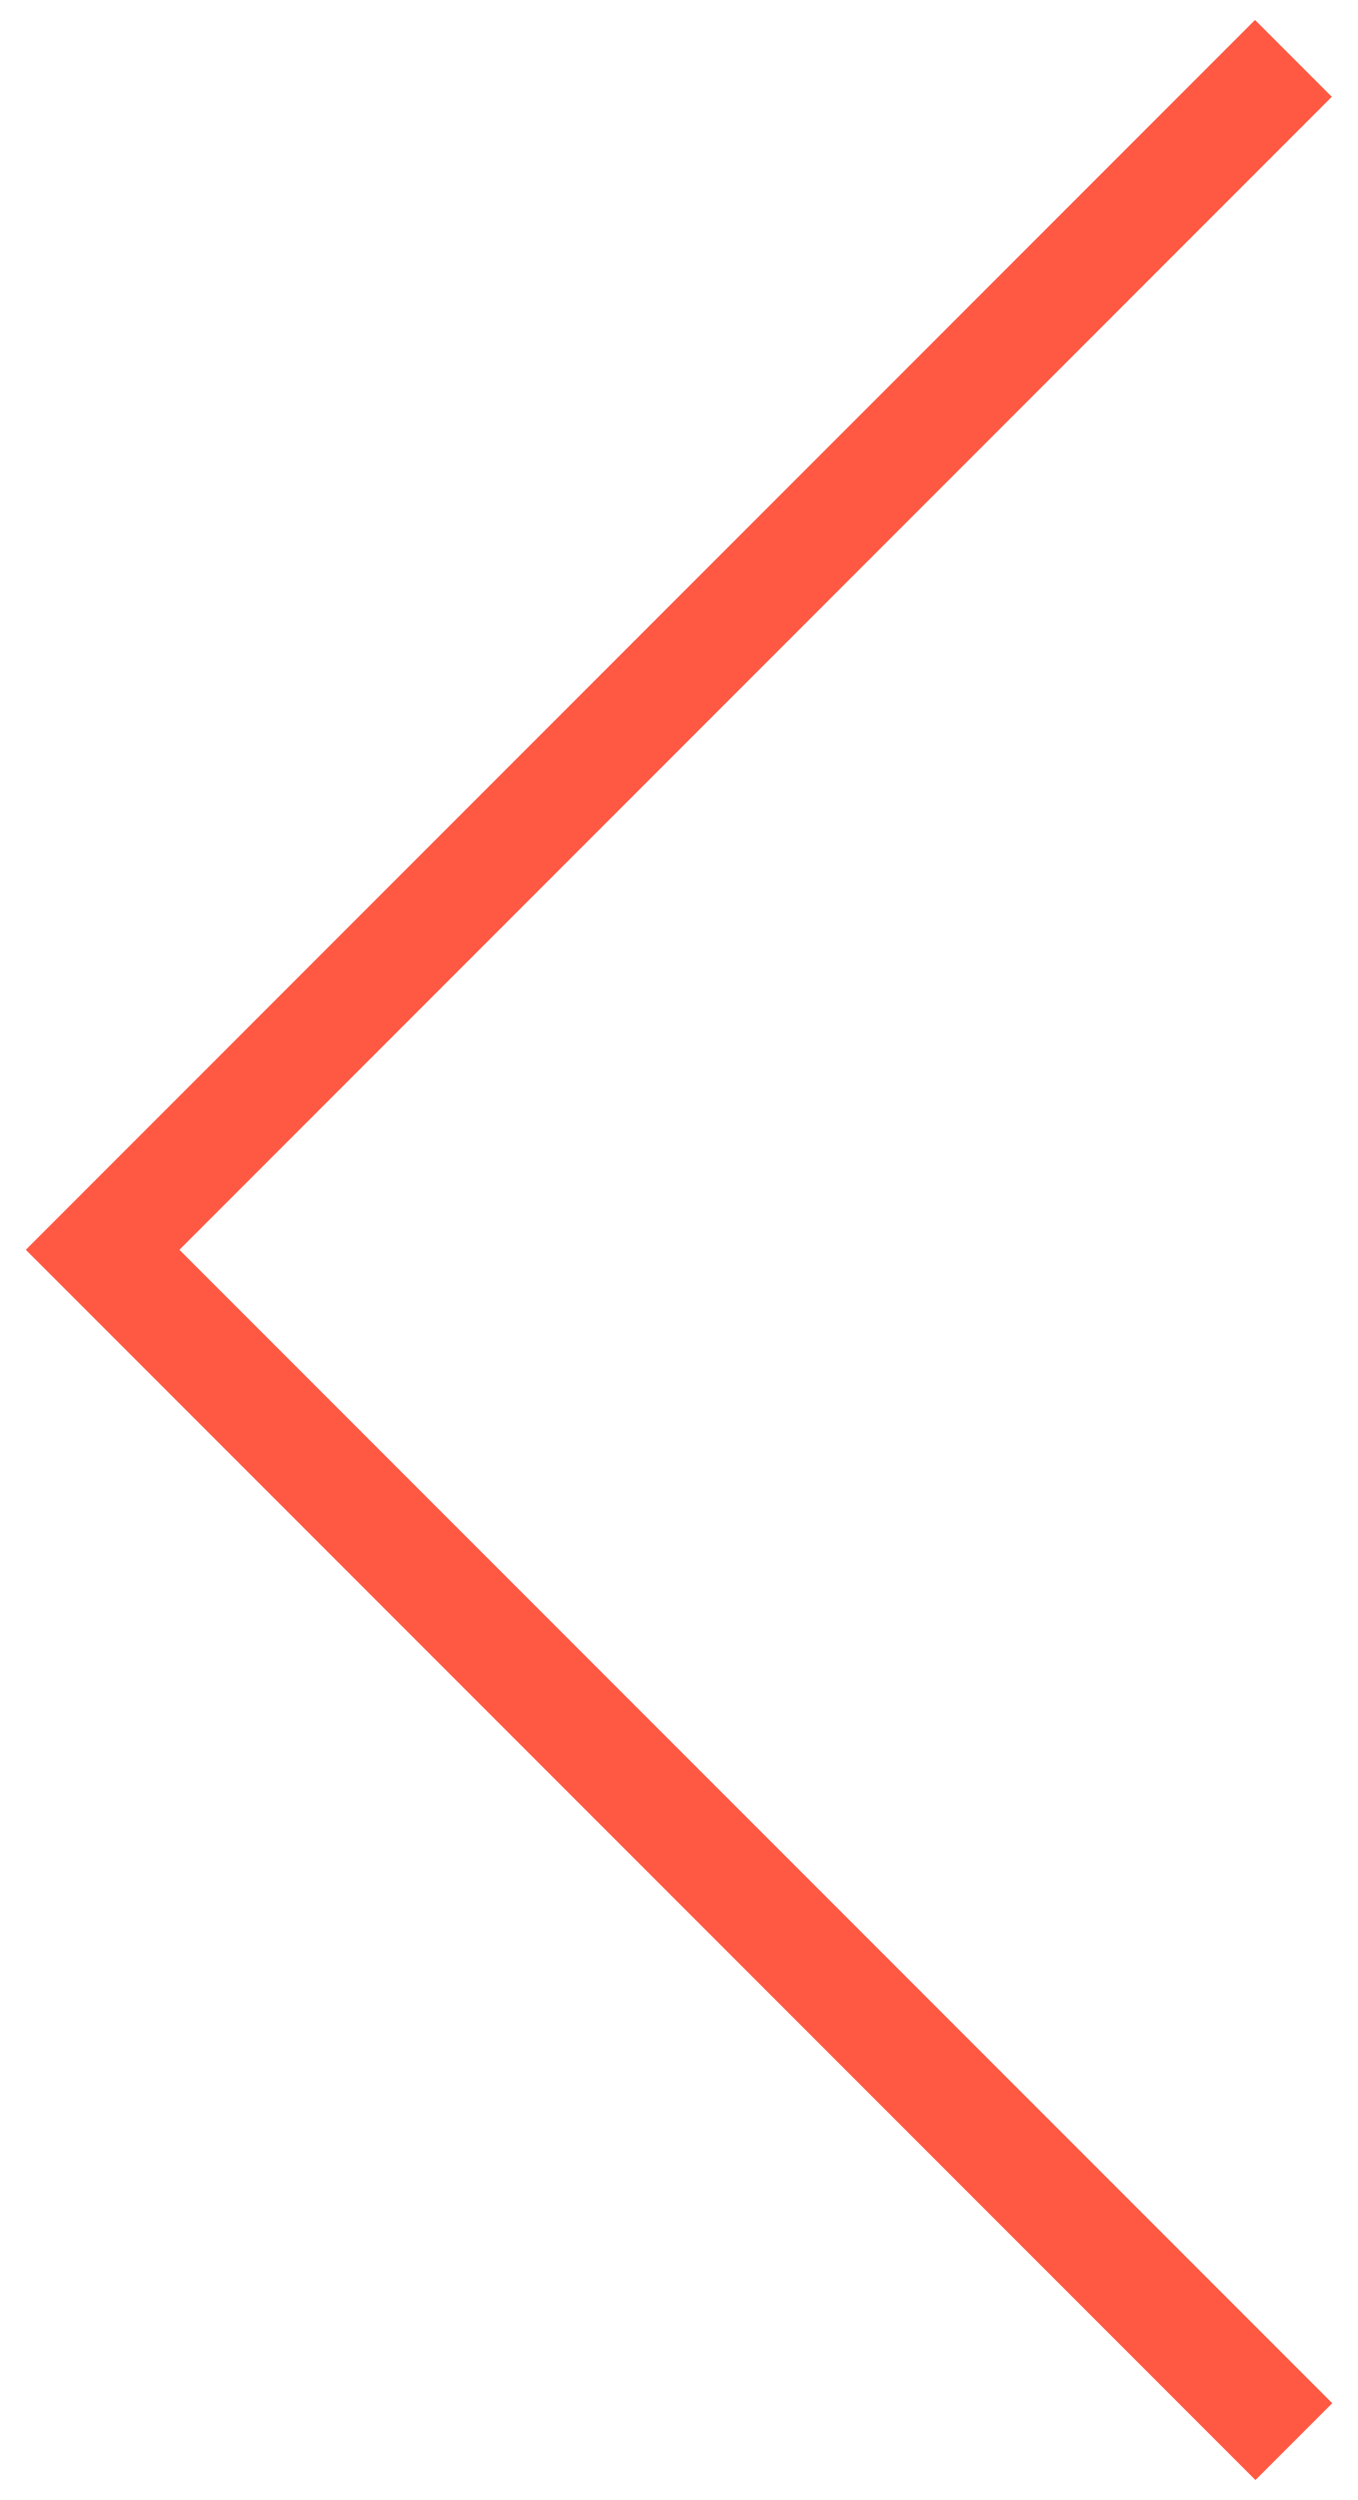<?xml version="1.0" encoding="utf-8"?>
<!-- Generator: Adobe Illustrator 15.0.2, SVG Export Plug-In  -->
<!DOCTYPE svg PUBLIC "-//W3C//DTD SVG 1.0//EN" "http://www.w3.org/TR/2001/REC-SVG-20010904/DTD/svg10.dtd">
<svg version="1.0"
	 xmlns="http://www.w3.org/2000/svg" xmlns:xlink="http://www.w3.org/1999/xlink" xmlns:a="http://ns.adobe.com/AdobeSVGViewerExtensions/3.0/"
	 x="0px" y="0px" width="25px" height="46px" viewBox="-0.475 -0.367 25 46"
	 overflow="visible" enable-background="new -0.475 -0.367 25 46" xml:space="preserve">
<defs>
</defs>
<polygon fill="#FF5943" points="22.637,45.266 24.051,43.852 2.828,22.629 24.043,1.414 22.629,0 0,22.629 "/>
</svg>
